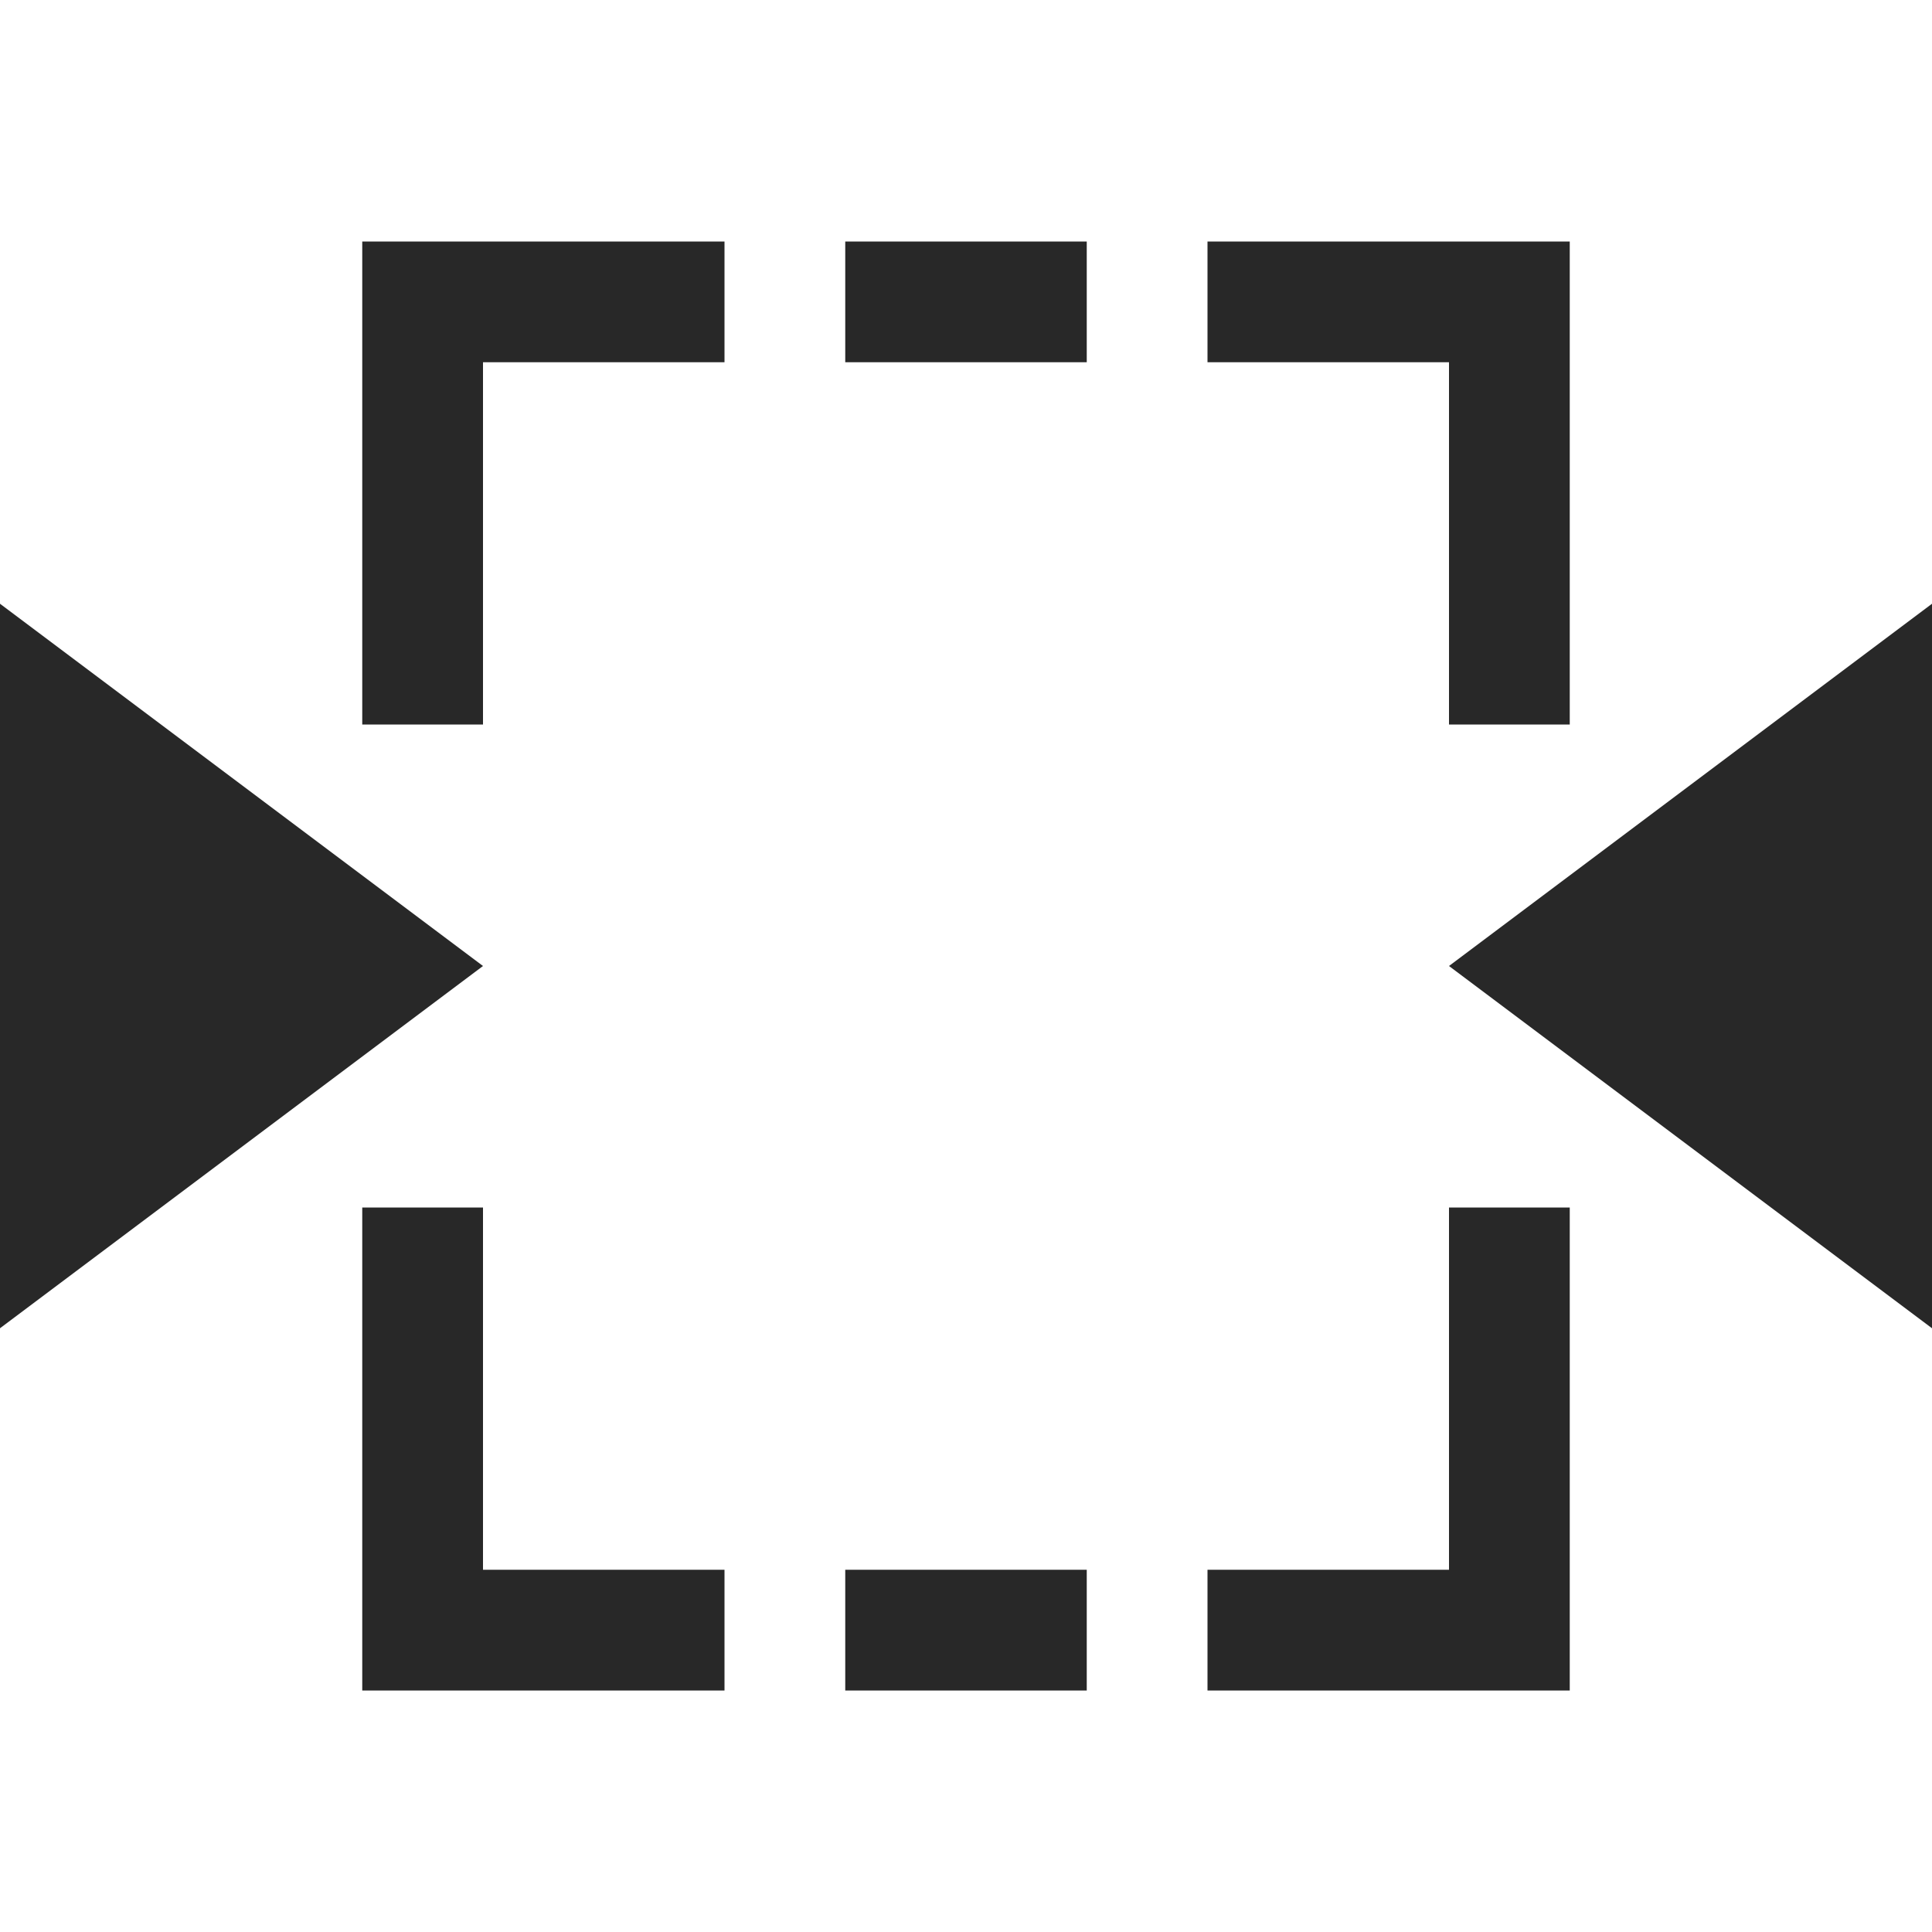 <svg width="16" height="16" version="1.1" xmlns="http://www.w3.org/2000/svg">
  <defs>
    <style id="current-color-scheme" type="text/css">.ColorScheme-Text { color:#282828; } .ColorScheme-Highlight { color:#458588; }</style>
  </defs>
  <path class="ColorScheme-Text" d="m0 5v6l4-3zm16 0v6l-4-3zm-9 8h2v1h-2zm0-11h2v1h-2zm-4 12v-4h1v3h2v1zm10 0v-4h-1v3h-2v1zm0-12v4h-1v-3h-2v-1zm-10 0v4h1v-3h2v-1z" fill="currentColor"/>
</svg>
